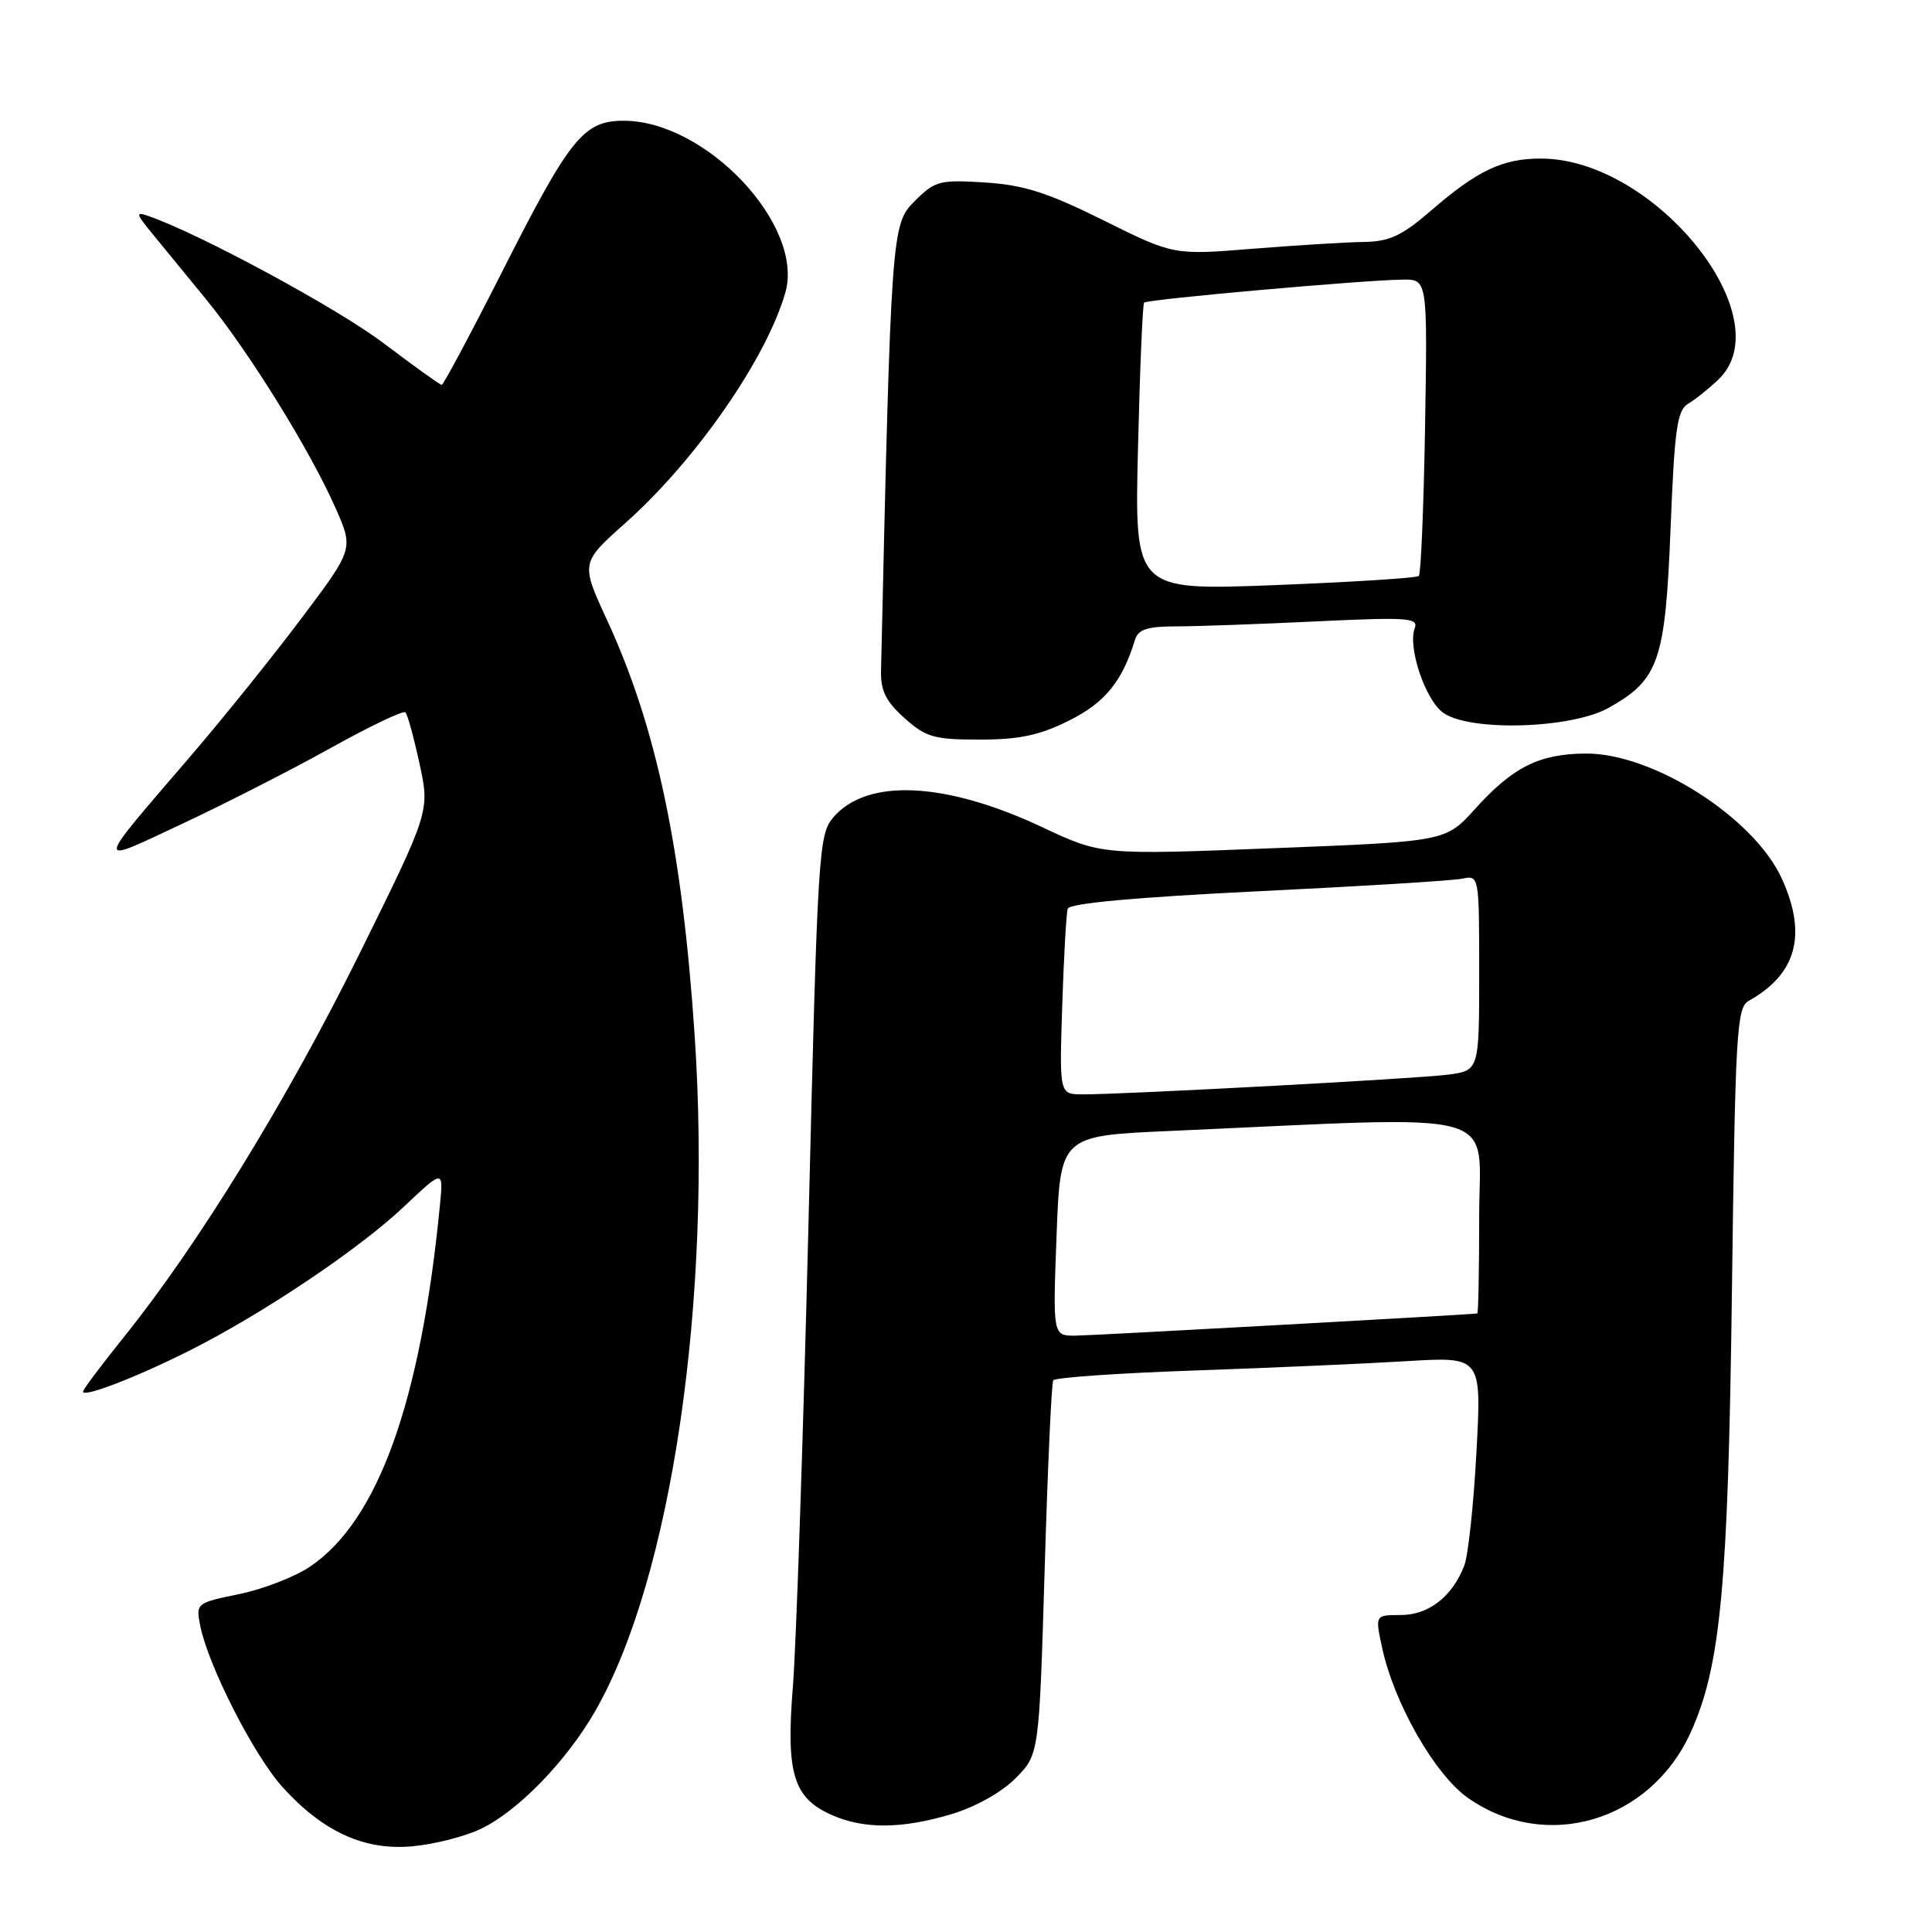 <?xml version="1.0" encoding="UTF-8" standalone="no"?>
<!DOCTYPE svg PUBLIC "-//W3C//DTD SVG 1.1//EN" "http://www.w3.org/Graphics/SVG/1.1/DTD/svg11.dtd" >
<svg xmlns="http://www.w3.org/2000/svg" xmlns:xlink="http://www.w3.org/1999/xlink" version="1.1" viewBox="0 0 256 256">
 <g >
 <path fill="currentColor"
d=" M 63.68 242.35 C 68.59 240.03 75.09 233.34 78.89 226.69 C 88.98 209.07 94.38 172.33 92.05 137.26 C 90.40 112.55 86.99 96.33 80.43 82.15 C 76.94 74.58 76.94 74.58 82.89 69.28 C 92.20 60.99 101.56 47.50 104.06 38.78 C 106.62 29.87 93.57 16.00 82.64 16.00 C 77.34 16.00 75.53 18.24 66.65 35.78 C 62.41 44.15 58.75 51.00 58.53 51.00 C 58.31 51.00 54.84 48.51 50.82 45.47 C 44.66 40.81 26.26 30.87 19.60 28.60 C 17.95 28.03 18.02 28.33 20.10 30.86 C 21.42 32.47 24.66 36.42 27.29 39.64 C 32.95 46.55 41.06 59.62 44.45 67.29 C 46.86 72.73 46.86 72.73 39.99 81.87 C 36.22 86.89 29.62 95.10 25.32 100.11 C 12.36 115.21 12.43 114.64 24.18 109.14 C 29.85 106.48 38.71 101.96 43.86 99.09 C 49.00 96.23 53.44 94.11 53.72 94.39 C 54.00 94.66 54.84 97.73 55.59 101.20 C 56.96 107.50 56.96 107.50 47.57 126.50 C 38.05 145.74 26.22 164.99 16.39 177.20 C 13.43 180.88 11.00 184.12 11.00 184.40 C 11.00 185.22 18.07 182.50 25.05 178.99 C 34.71 174.15 47.57 165.52 53.50 159.91 C 58.76 154.94 58.76 154.94 58.29 159.72 C 55.75 185.73 50.11 201.46 41.11 207.57 C 39.12 208.92 34.90 210.56 31.72 211.22 C 25.98 212.40 25.94 212.44 26.54 215.46 C 27.61 220.76 33.65 232.61 37.43 236.79 C 42.80 242.73 48.30 245.24 54.68 244.64 C 57.53 244.38 61.58 243.35 63.68 242.35 Z  M 126.02 240.40 C 129.20 239.46 132.68 237.52 134.54 235.65 C 137.69 232.50 137.69 232.50 138.42 208.04 C 138.82 194.58 139.33 183.27 139.56 182.90 C 139.79 182.53 148.19 181.95 158.24 181.60 C 168.28 181.25 180.96 180.69 186.41 180.36 C 196.32 179.76 196.32 179.76 195.64 192.35 C 195.27 199.28 194.55 206.06 194.03 207.43 C 192.46 211.54 189.31 214.00 185.61 214.00 C 182.21 214.00 182.21 214.00 183.12 218.25 C 184.69 225.65 190.11 235.14 194.51 238.23 C 204.84 245.48 218.69 241.38 224.05 229.50 C 228.00 220.74 228.99 210.17 229.49 171.05 C 229.93 136.88 230.12 133.51 231.70 132.63 C 238.06 129.07 239.48 123.86 236.11 116.44 C 232.43 108.34 219.01 99.78 210.11 99.85 C 203.94 99.89 200.47 101.63 195.45 107.19 C 191.56 111.50 191.56 111.50 168.75 112.39 C 145.94 113.29 145.94 113.29 138.09 109.60 C 125.26 103.58 114.92 103.09 110.44 108.28 C 108.47 110.57 108.34 112.59 107.13 162.08 C 106.43 190.36 105.50 218.00 105.06 223.50 C 104.13 235.07 105.12 238.28 110.31 240.54 C 114.56 242.38 119.49 242.34 126.02 240.40 Z  M 141.65 95.48 C 146.41 93.12 148.72 90.28 150.40 84.75 C 150.82 83.40 152.04 83.00 155.81 83.00 C 158.49 83.00 166.84 82.70 174.37 82.34 C 186.50 81.76 187.99 81.86 187.46 83.24 C 186.50 85.75 188.88 92.80 191.25 94.46 C 194.83 96.97 208.23 96.56 213.16 93.79 C 219.82 90.05 220.66 87.59 221.36 70.00 C 221.88 56.87 222.23 54.35 223.68 53.50 C 224.62 52.95 226.42 51.51 227.69 50.30 C 236.23 42.15 219.30 21.04 204.20 21.01 C 199.09 21.00 195.76 22.58 189.52 27.99 C 185.74 31.25 184.10 32.01 180.69 32.06 C 178.39 32.09 171.78 32.50 166.00 32.96 C 155.50 33.81 155.50 33.81 146.23 29.20 C 138.82 25.52 135.67 24.51 130.52 24.18 C 124.49 23.80 123.89 23.96 121.19 26.66 C 118.13 29.72 118.07 30.47 116.74 88.90 C 116.68 91.52 117.40 92.97 119.85 95.15 C 122.68 97.69 123.77 98.00 129.82 98.00 C 135.07 98.00 137.75 97.43 141.65 95.48 Z  M 140.00 163.75 C 140.50 150.50 140.50 150.50 155.00 149.86 C 200.12 147.85 196.00 146.72 196.00 161.12 C 196.00 168.20 195.89 174.02 195.75 174.04 C 194.62 174.21 144.81 176.96 142.50 176.98 C 139.50 177.00 139.50 177.00 140.00 163.75 Z  M 140.75 133.25 C 140.96 126.79 141.29 121.01 141.48 120.41 C 141.70 119.69 150.53 118.89 166.66 118.10 C 180.32 117.44 192.51 116.69 193.75 116.43 C 195.99 115.96 196.00 116.01 196.00 128.92 C 196.00 141.88 196.00 141.88 191.75 142.41 C 187.40 142.95 148.96 145.02 143.44 145.01 C 140.37 145.00 140.37 145.00 140.75 133.25 Z  M 150.79 59.38 C 151.04 48.99 151.40 40.32 151.60 40.10 C 152.00 39.66 180.43 37.13 185.83 37.05 C 189.15 37.00 189.15 37.00 188.83 56.42 C 188.65 67.10 188.28 76.06 188.00 76.32 C 187.72 76.59 179.14 77.13 168.92 77.53 C 150.33 78.25 150.33 78.25 150.79 59.38 Z "/>
</g>
</svg>